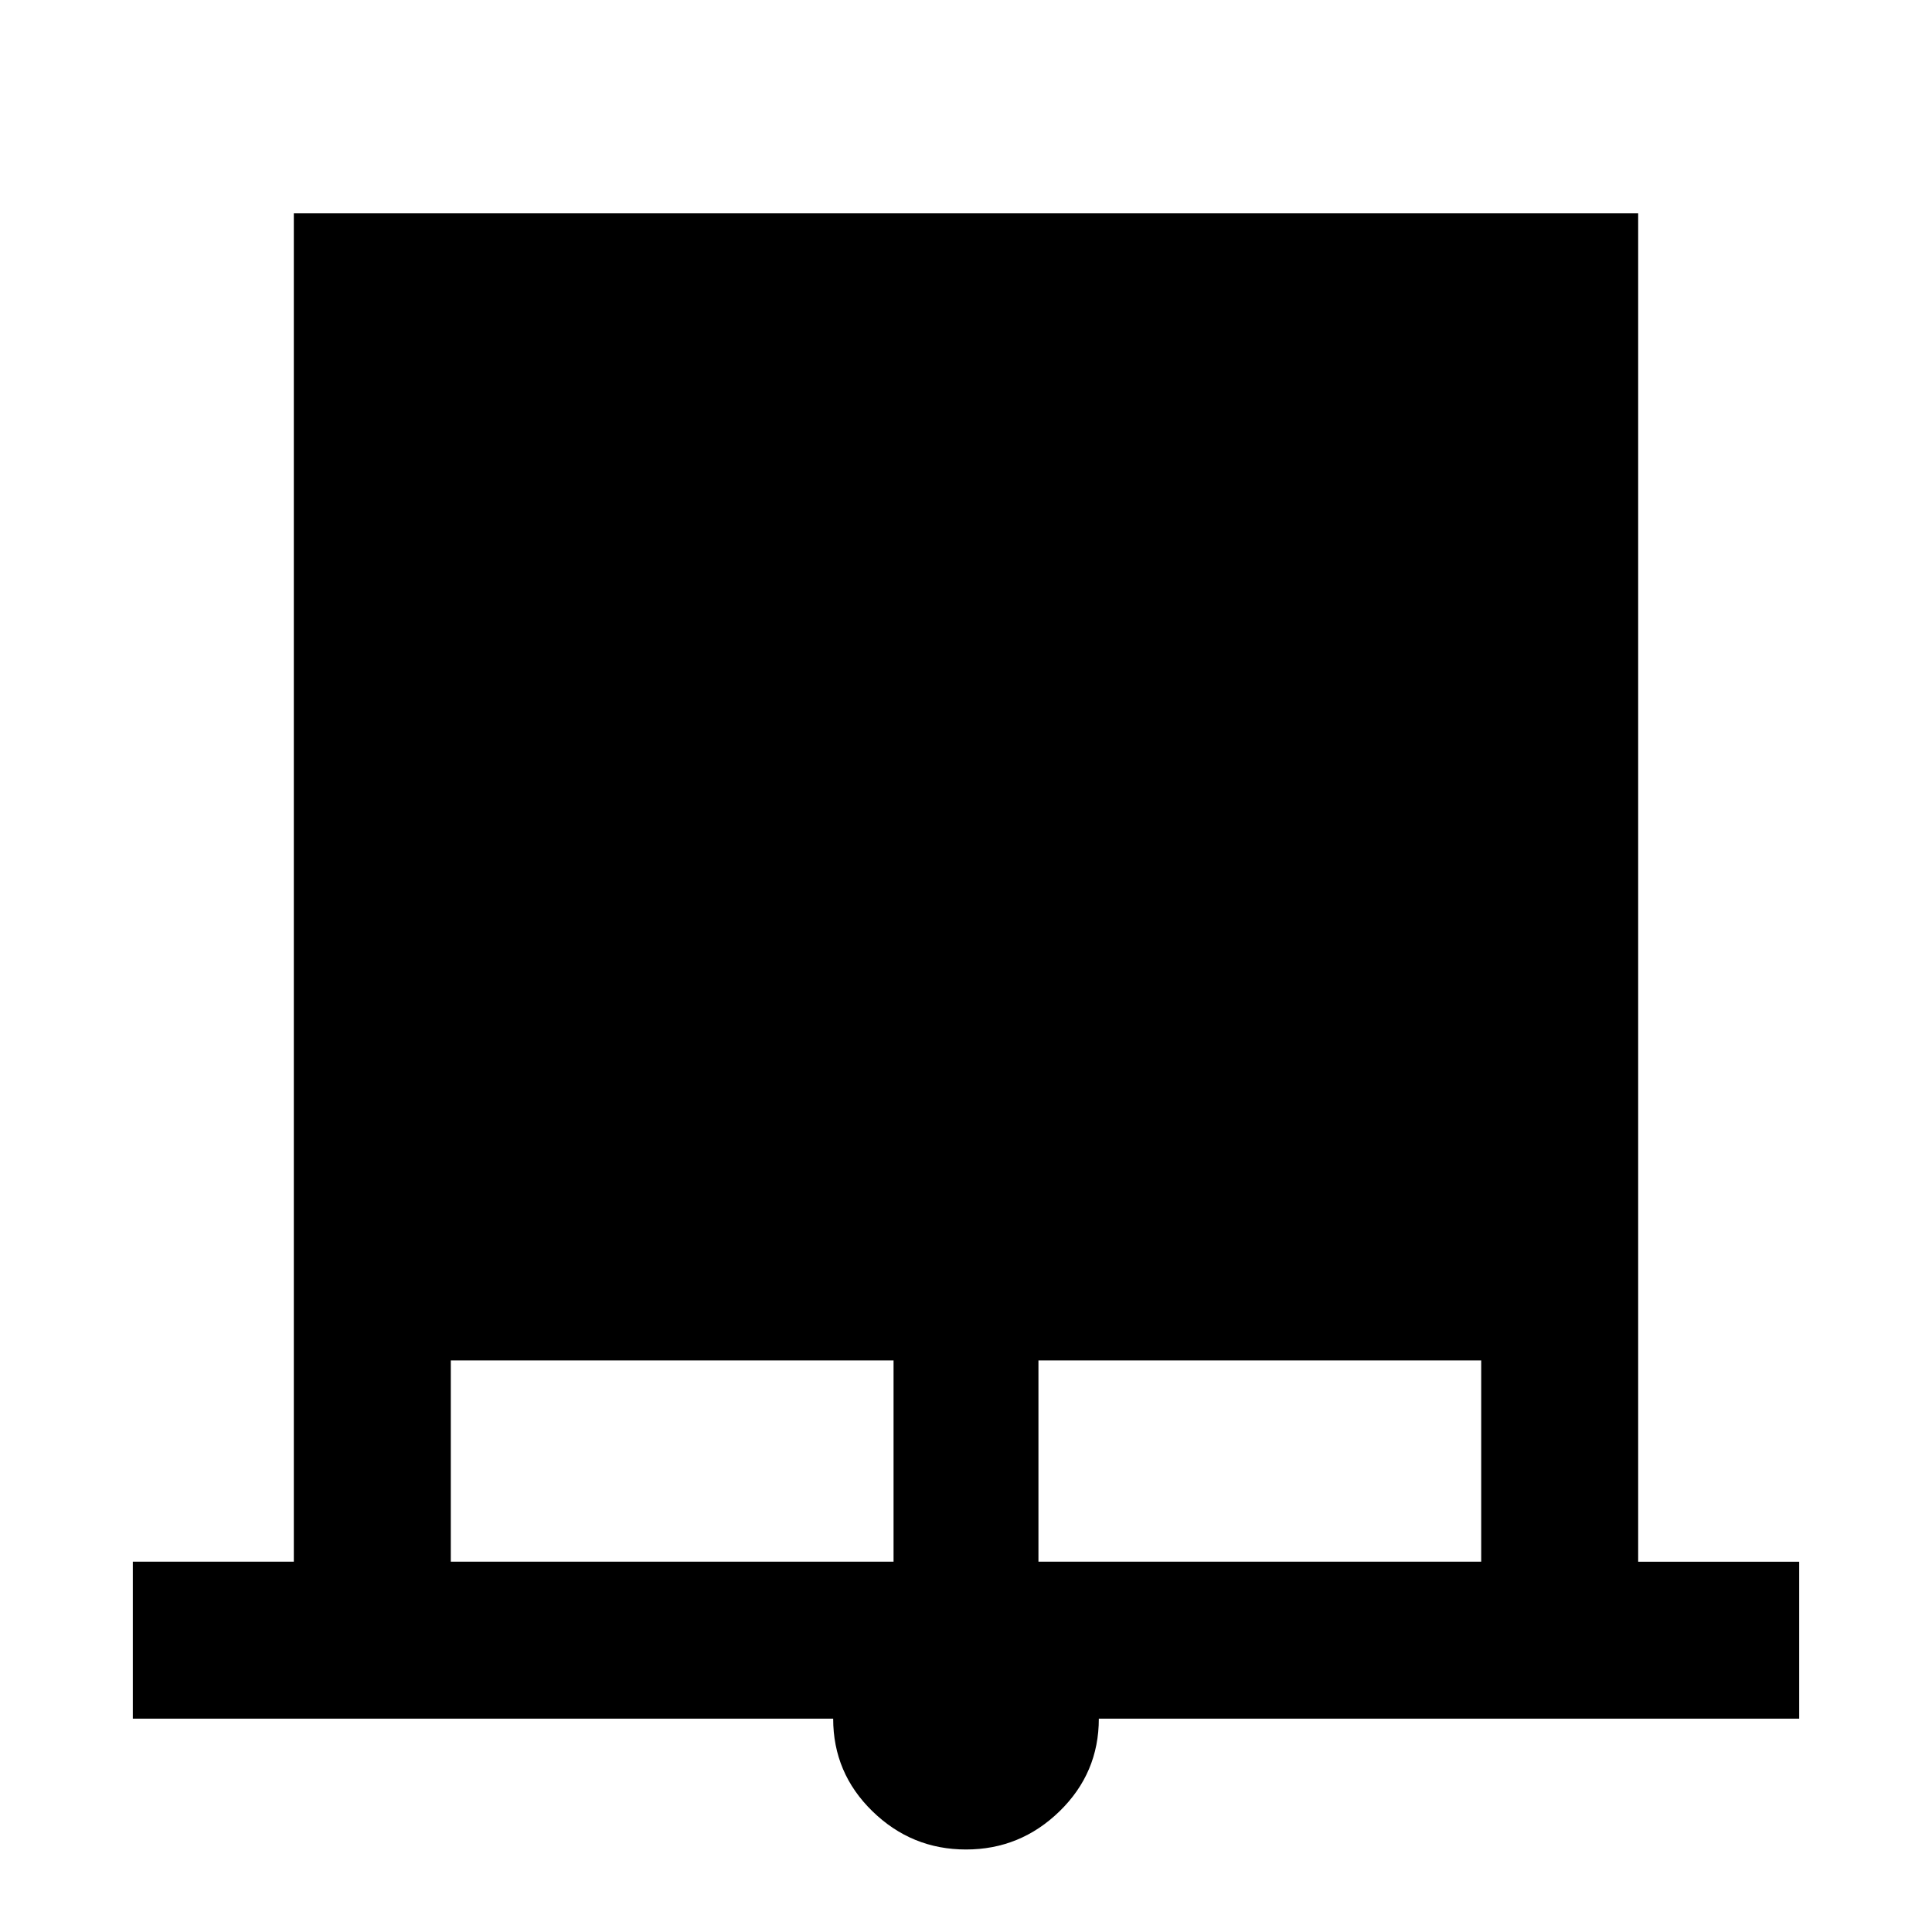<svg xmlns="http://www.w3.org/2000/svg" height="48" width="48"><path d="M3.3 42.7v-3.9h4V5.3h33.4v33.5h4v3.9H27.3q0 1.35-.975 2.3-.975.95-2.325.95T21.675 45q-.975-.95-.975-2.3Zm7.9-3.9h11v-5h-11Zm14.6 0h11v-5h-11Z"/></svg>